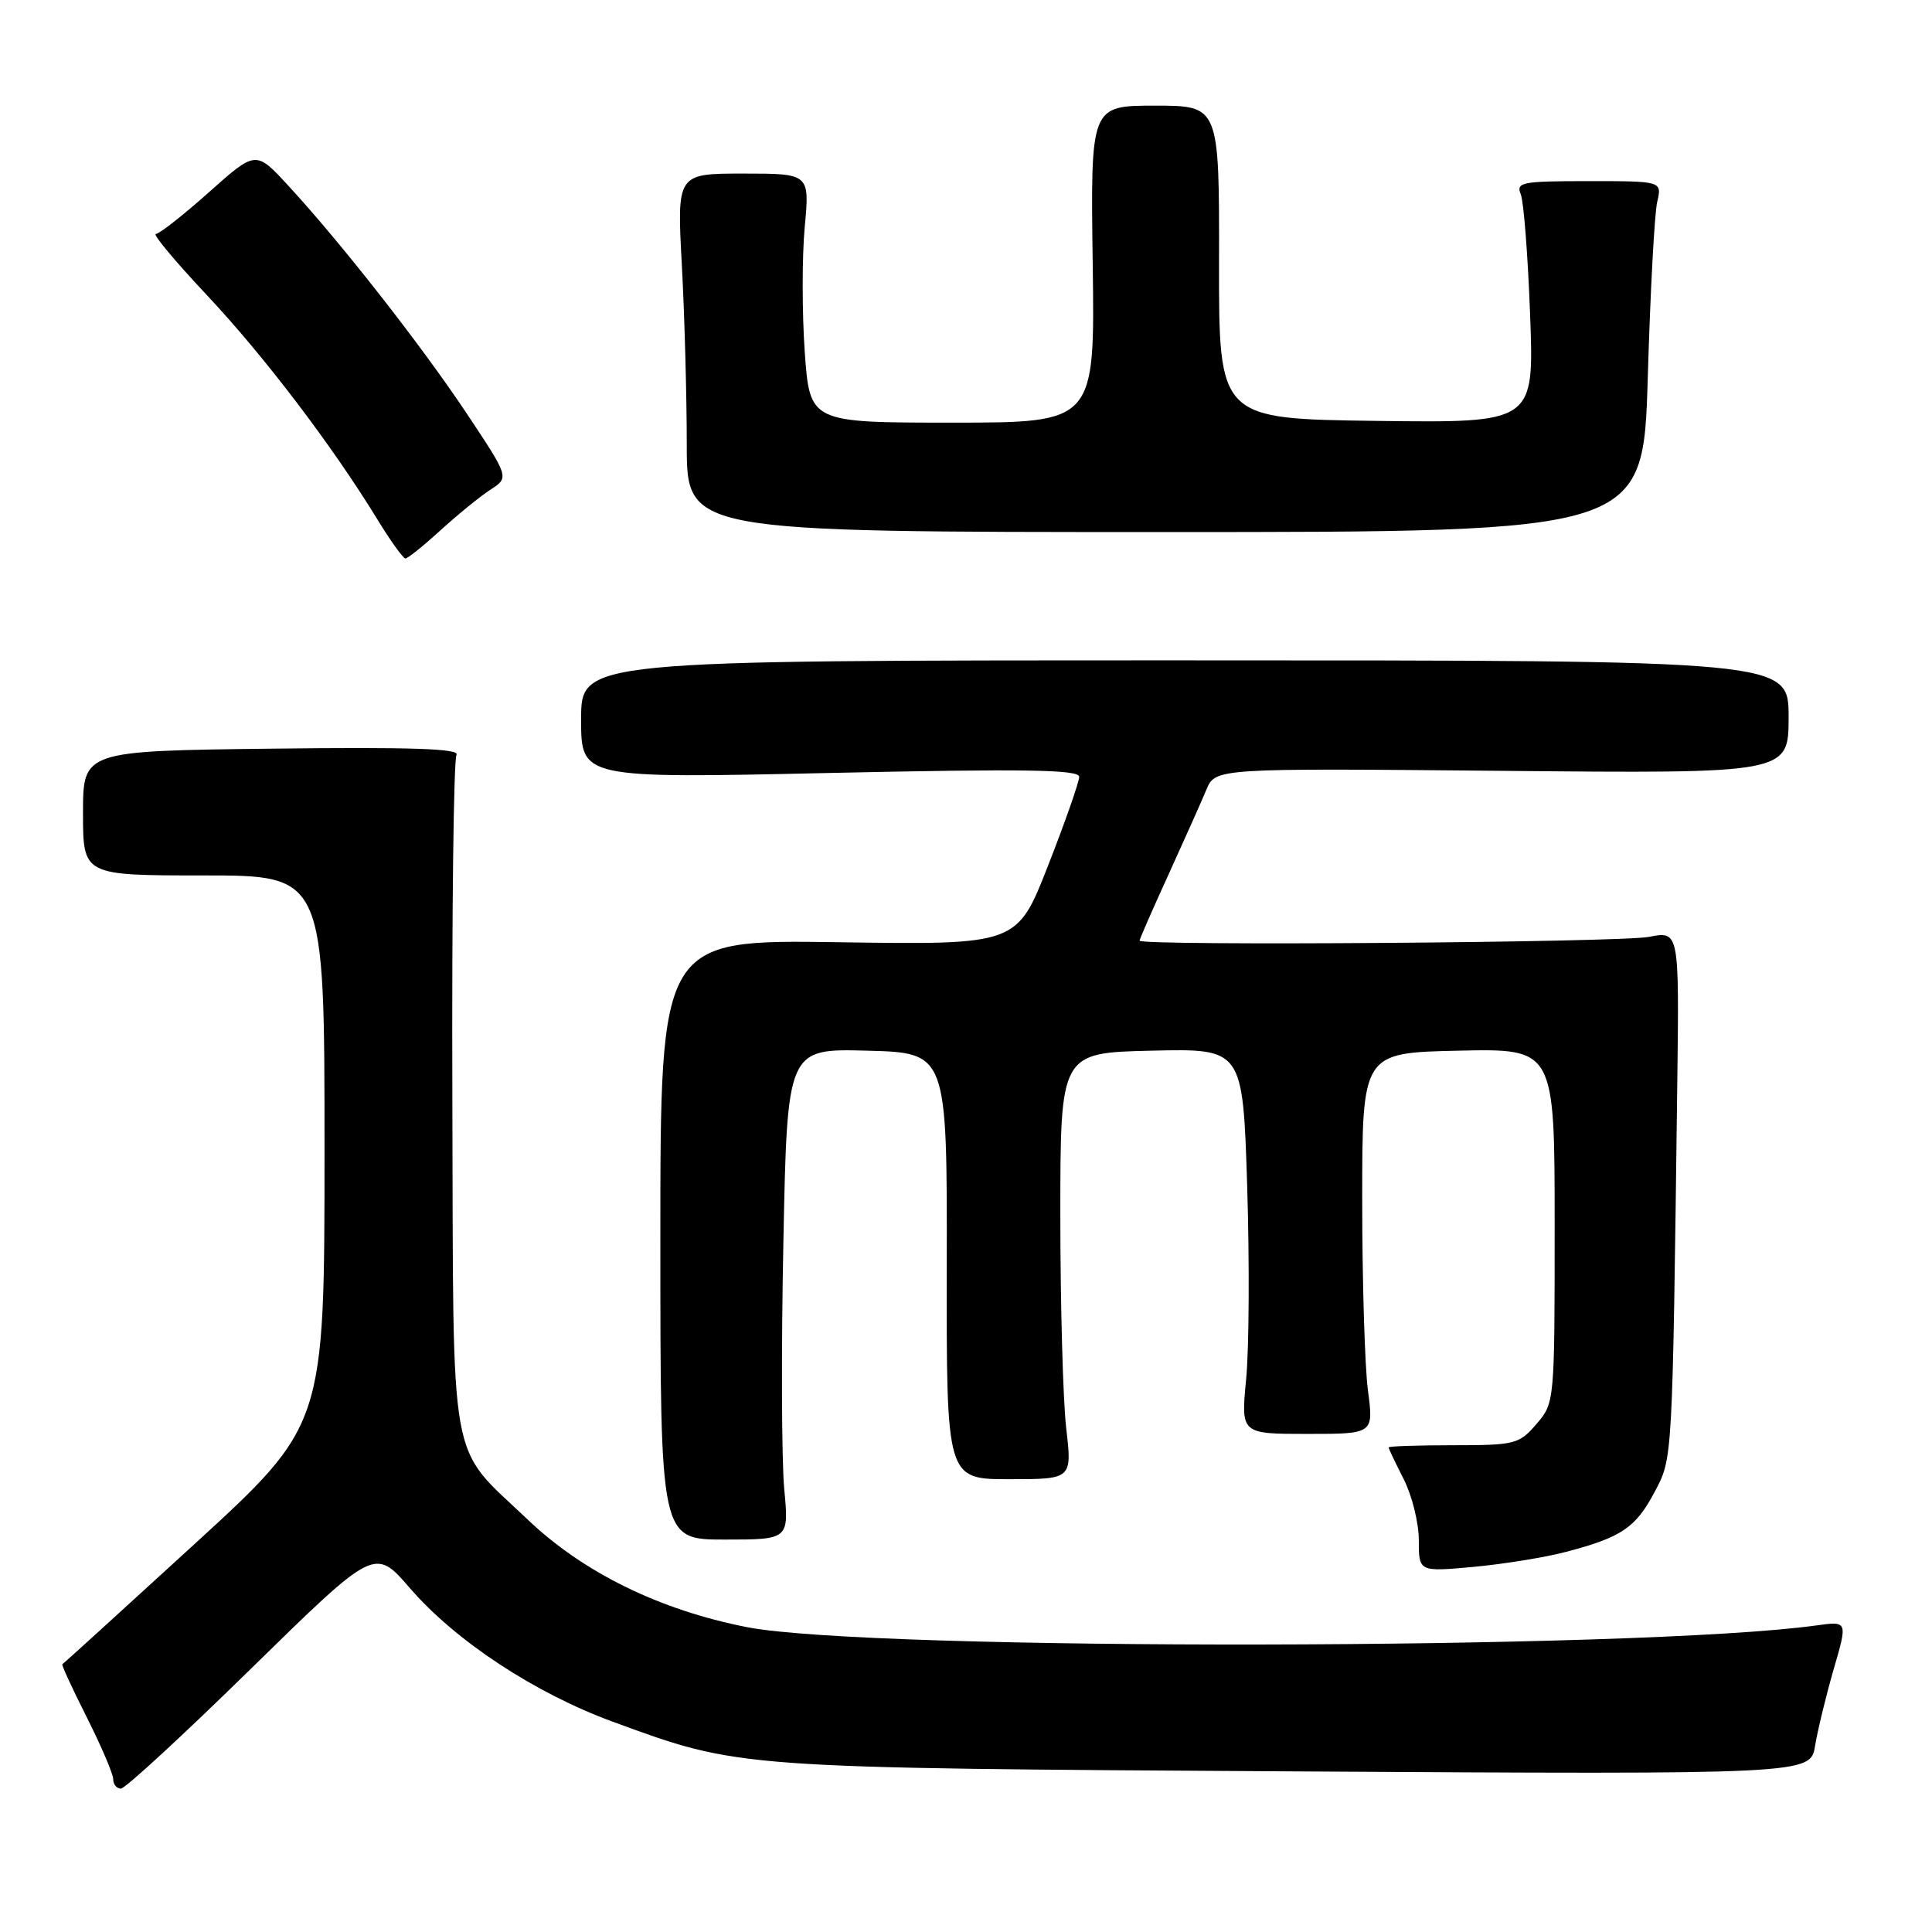 <?xml version="1.0" encoding="UTF-8" standalone="no"?>
<!DOCTYPE svg PUBLIC "-//W3C//DTD SVG 1.1//EN" "http://www.w3.org/Graphics/SVG/1.1/DTD/svg11.dtd" >
<svg xmlns="http://www.w3.org/2000/svg" xmlns:xlink="http://www.w3.org/1999/xlink" version="1.1" viewBox="0 0 256 256">
 <g >
 <path fill="currentColor"
d=" M 33.35 221.02 C 49.66 205.05 49.66 205.05 54.31 210.43 C 60.36 217.44 70.88 224.36 81.23 228.15 C 98.12 234.33 97.21 234.27 171.69 234.72 C 239.89 235.12 239.89 235.12 240.51 231.31 C 240.86 229.22 241.97 224.64 242.98 221.15 C 244.83 214.80 244.83 214.80 240.66 215.38 C 217.17 218.63 115.29 218.79 99.00 215.61 C 87.41 213.34 77.30 208.38 69.92 201.35 C 59.29 191.21 60.10 195.73 59.94 145.27 C 59.86 121.00 60.11 100.64 60.49 100.02 C 60.99 99.20 54.44 98.98 36.09 99.20 C 11.00 99.50 11.00 99.50 11.00 107.75 C 11.00 116.00 11.00 116.00 27.00 116.00 C 43.00 116.00 43.00 116.00 43.00 152.41 C 43.00 188.83 43.00 188.83 25.75 204.62 C 16.26 213.30 8.39 220.46 8.26 220.53 C 8.13 220.60 9.59 223.77 11.51 227.57 C 13.42 231.38 15.00 235.06 15.00 235.75 C 15.00 236.44 15.46 237.00 16.02 237.00 C 16.59 237.00 24.38 229.81 33.35 221.02 Z  M 207.55 205.62 C 214.87 203.69 216.73 202.43 219.23 197.72 C 221.65 193.15 221.60 194.03 222.25 143.43 C 222.50 123.36 222.50 123.36 218.50 124.14 C 214.62 124.89 151.00 125.36 151.00 124.64 C 151.00 124.44 152.72 120.50 154.83 115.89 C 156.93 111.27 159.20 106.21 159.85 104.64 C 161.05 101.79 161.05 101.79 199.03 102.14 C 237.00 102.50 237.00 102.50 237.00 95.00 C 237.00 87.50 237.00 87.50 157.00 87.50 C 77.00 87.50 77.00 87.50 77.00 95.32 C 77.00 103.15 77.00 103.15 110.00 102.42 C 135.75 101.86 143.00 101.97 143.00 102.93 C 143.00 103.60 141.15 108.89 138.88 114.68 C 134.77 125.20 134.77 125.20 111.13 124.85 C 87.50 124.50 87.50 124.50 87.50 164.25 C 87.50 204.00 87.50 204.00 96.02 204.00 C 104.55 204.00 104.55 204.00 103.91 197.25 C 103.57 193.54 103.51 178.90 103.80 164.72 C 104.31 138.94 104.31 138.94 114.91 139.22 C 125.50 139.50 125.50 139.50 125.45 167.75 C 125.41 196.00 125.41 196.00 133.73 196.00 C 142.06 196.00 142.06 196.00 141.28 189.25 C 140.85 185.54 140.50 172.82 140.50 161.00 C 140.50 139.50 140.50 139.50 152.59 139.22 C 164.68 138.94 164.68 138.94 165.26 157.22 C 165.57 167.27 165.51 178.76 165.12 182.75 C 164.42 190.00 164.42 190.00 173.22 190.00 C 182.02 190.00 182.02 190.00 181.26 184.25 C 180.84 181.09 180.50 169.72 180.50 159.00 C 180.50 139.50 180.50 139.50 193.25 139.22 C 206.00 138.94 206.00 138.94 206.00 162.41 C 206.00 185.79 205.99 185.90 203.59 188.69 C 201.29 191.36 200.76 191.50 192.59 191.50 C 187.86 191.50 184.00 191.63 184.00 191.79 C 184.00 191.95 184.90 193.84 186.00 196.00 C 187.10 198.16 188.00 201.80 188.00 204.10 C 188.00 208.28 188.00 208.28 195.25 207.62 C 199.24 207.25 204.77 206.36 207.55 205.62 Z  M 58.39 70.25 C 60.65 68.19 63.62 65.77 64.99 64.88 C 67.48 63.27 67.48 63.27 61.87 54.83 C 55.86 45.80 45.21 32.20 38.20 24.60 C 33.90 19.93 33.90 19.93 27.70 25.46 C 24.29 28.50 21.12 30.99 20.65 31.00 C 20.18 31.00 23.20 34.62 27.36 39.05 C 34.95 47.12 43.95 58.95 49.96 68.75 C 51.72 71.64 53.42 74.00 53.72 74.00 C 54.03 74.00 56.13 72.31 58.39 70.25 Z  M 218.34 50.00 C 218.67 38.72 219.23 28.26 219.59 26.75 C 220.23 24.00 220.23 24.00 210.51 24.00 C 201.64 24.00 200.85 24.15 201.51 25.75 C 201.90 26.71 202.46 33.92 202.75 41.77 C 203.28 56.04 203.28 56.04 182.39 55.77 C 161.50 55.50 161.50 55.50 161.53 34.75 C 161.56 14.00 161.56 14.00 153.03 14.00 C 144.50 14.00 144.50 14.00 144.79 35.00 C 145.08 56.00 145.08 56.00 126.19 56.00 C 107.30 56.00 107.30 56.00 106.63 46.58 C 106.27 41.40 106.27 33.98 106.63 30.08 C 107.29 23.00 107.29 23.00 98.49 23.00 C 89.69 23.00 89.69 23.00 90.35 35.16 C 90.71 41.84 91.00 52.53 91.00 58.91 C 91.00 70.50 91.00 70.50 154.36 70.50 C 217.73 70.50 217.73 70.50 218.34 50.00 Z "/>
</g>
</svg>